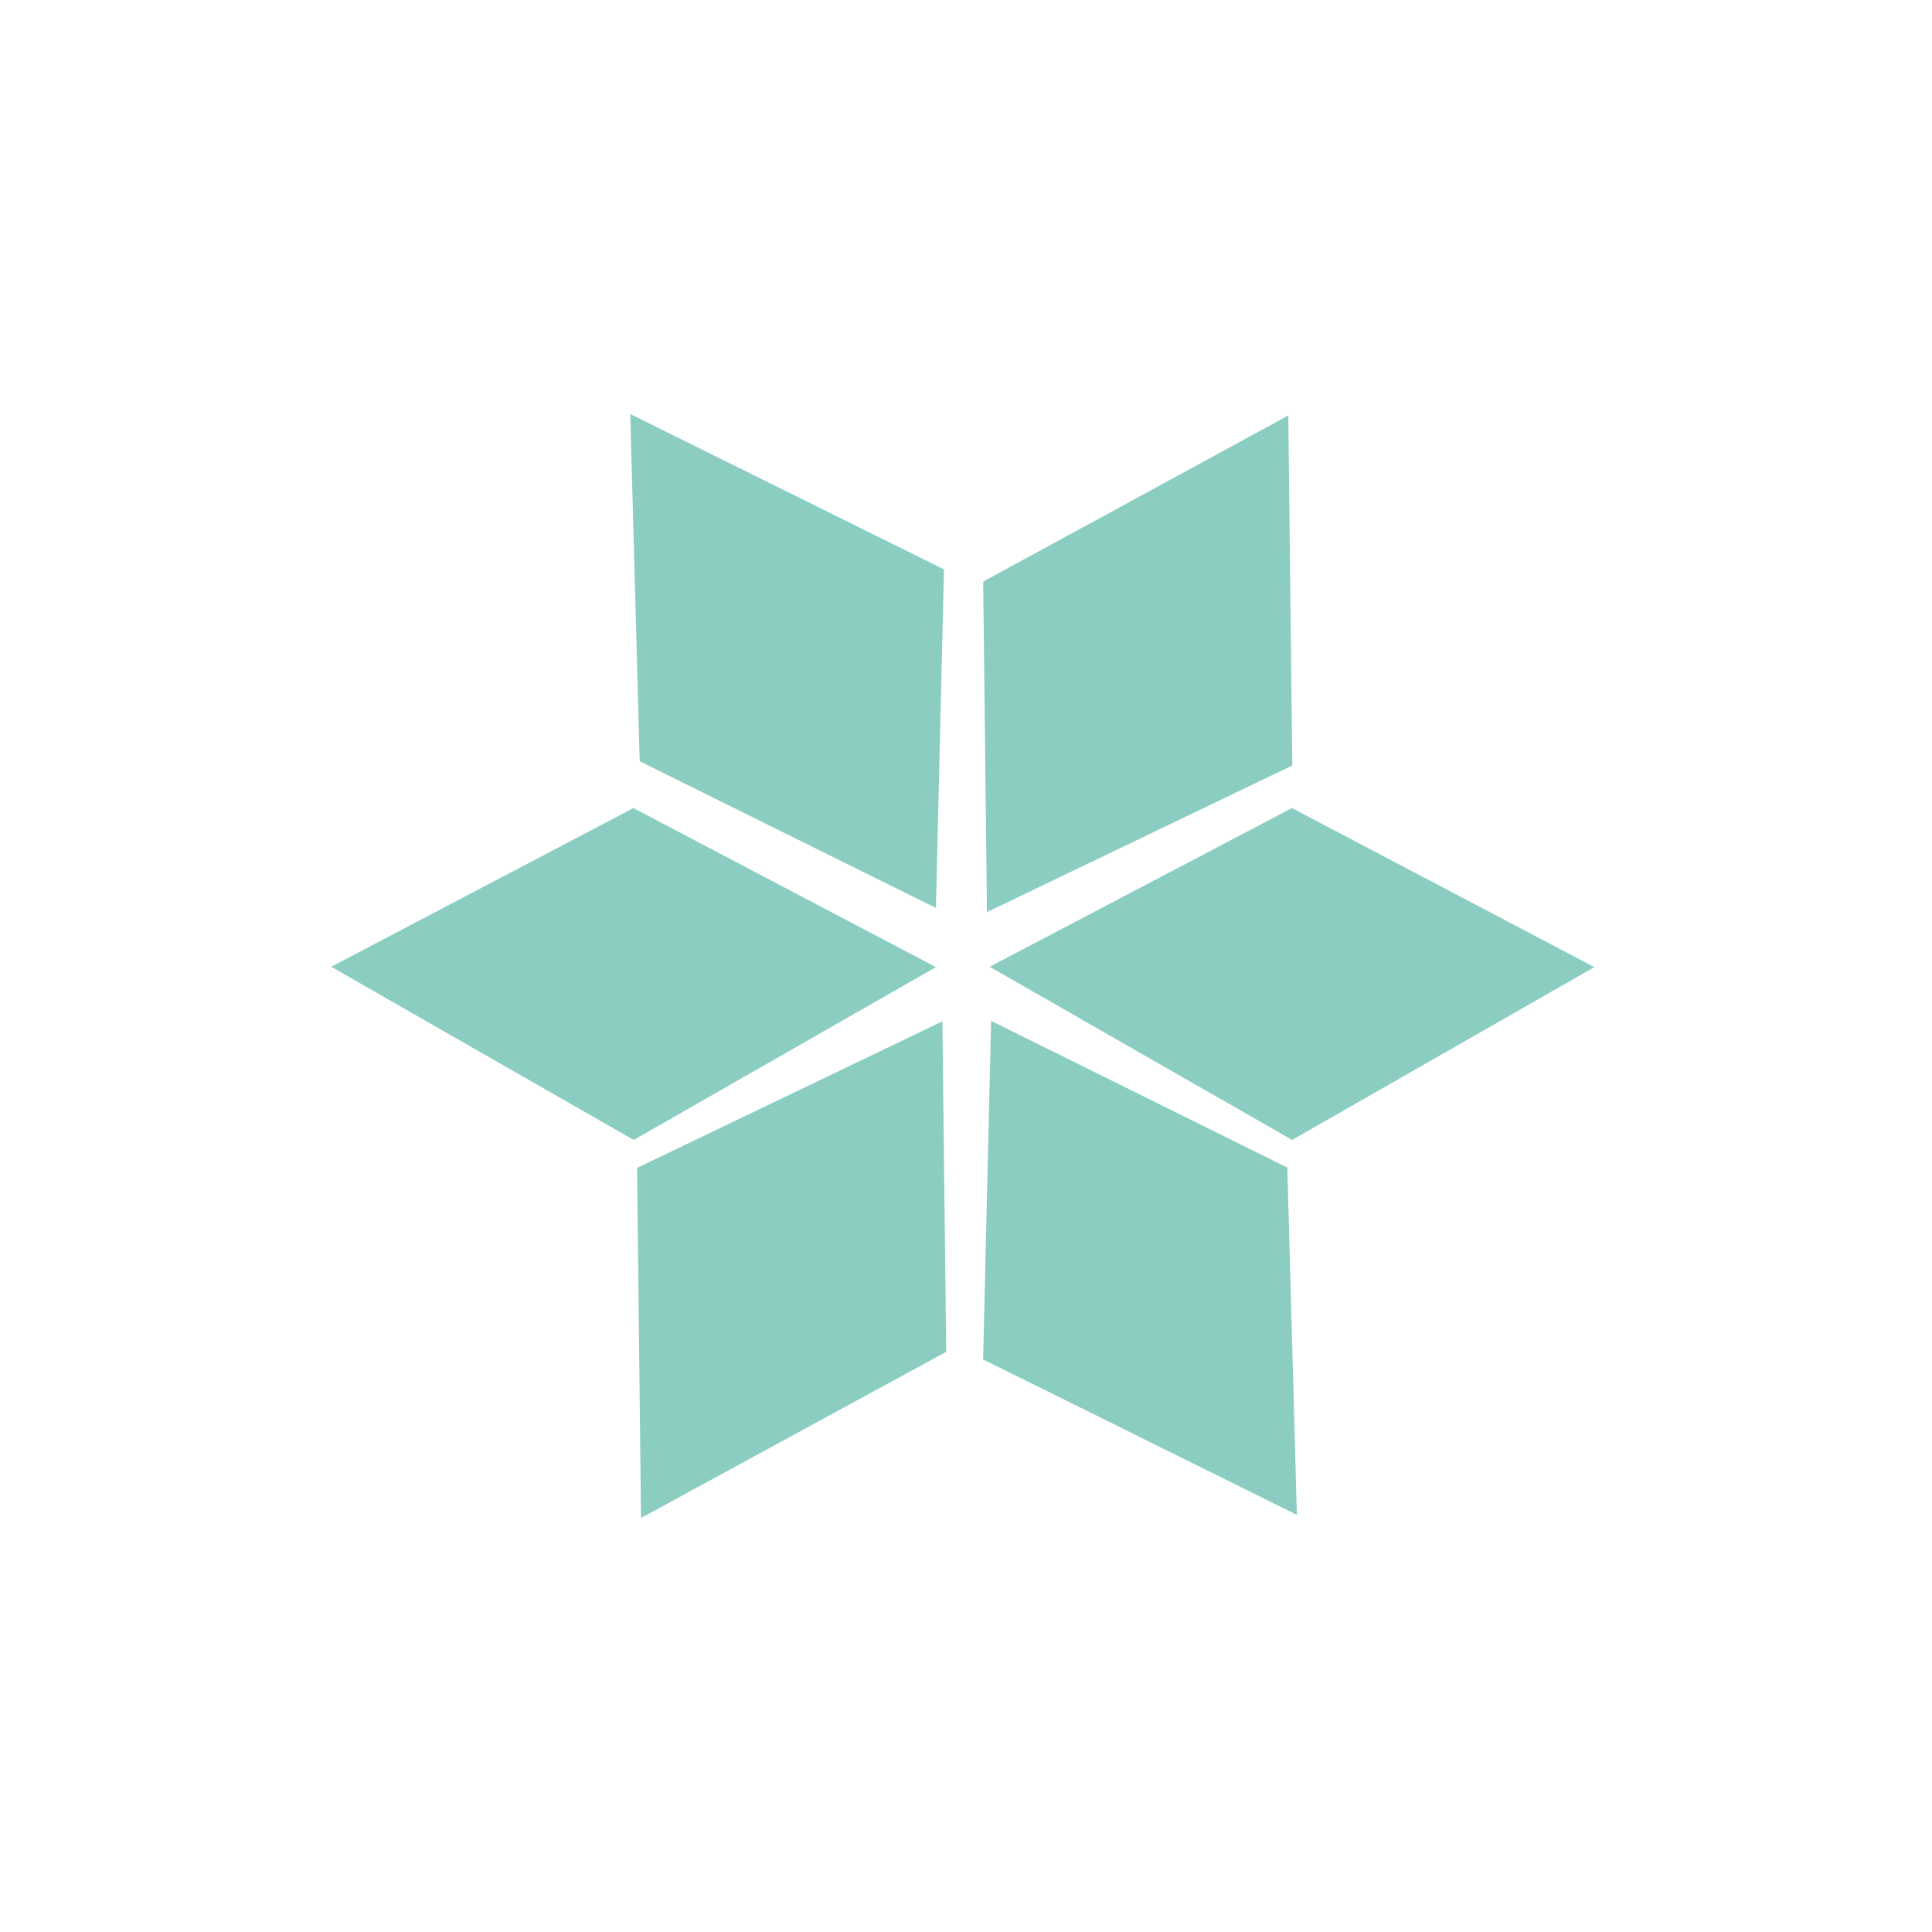 <svg width="28" height="28" viewBox="0 0 28 28" fill="none" xmlns="http://www.w3.org/2000/svg"><path fill-rule="evenodd" clip-rule="evenodd" d="M18.671 6.02l.058 5.074-4.425 2.125-.055-4.79 4.422-2.408zm4.436 7.996l-4.38 2.505-4.384-2.51 4.381-2.3 4.383 2.305zm-9.543 0l-4.38 2.505-4.384-2.51 4.38-2.3 4.384 2.305zM9.134 6l4.547 2.252-.117 4.907-4.293-2.126L9.134 6zm9.661 15.954l-4.547-2.252.116-4.907 4.293 2.126.138 5.033zM9.29 22l-.057-5.074 4.425-2.124.055 4.79L9.29 22z" fill="#8BCEC1"/></svg>